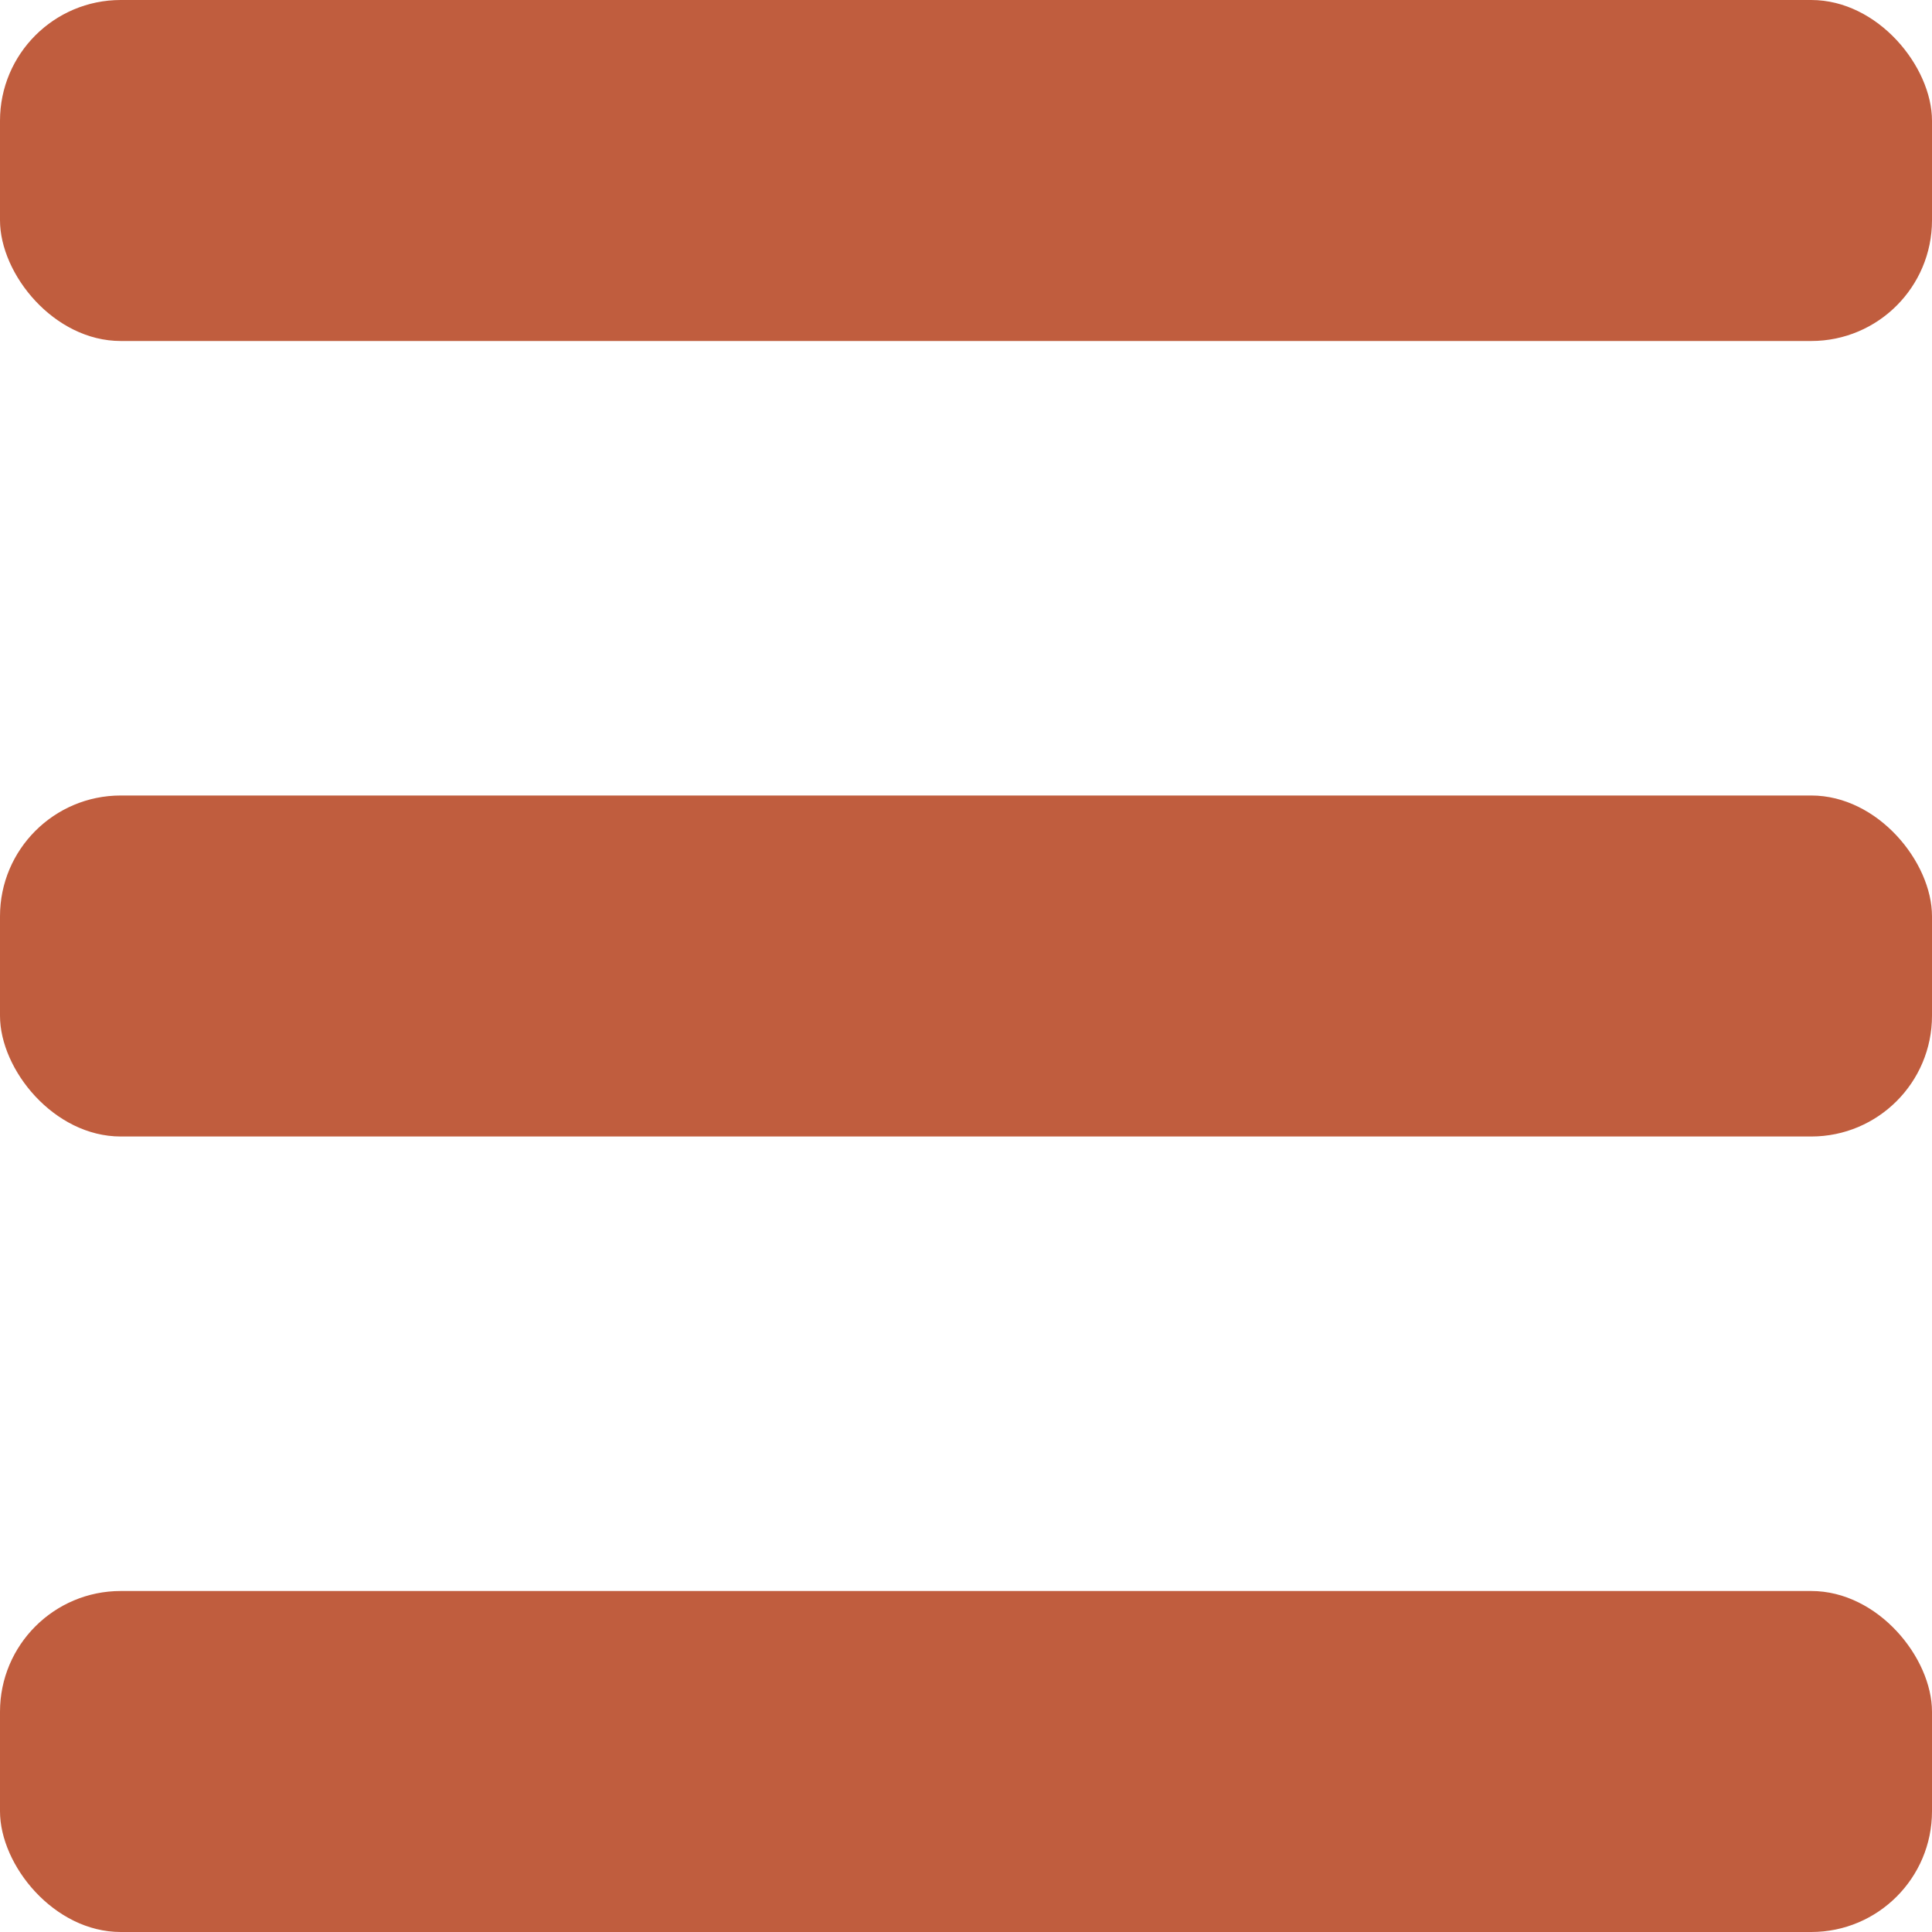 <svg width="16" height="16" viewBox="0 0 16 16" fill="none" xmlns="http://www.w3.org/2000/svg">
<rect width="16" height="2.824" rx="1" fill="#C05D3E"/>
<rect y="6.588" width="16" height="2.824" rx="1" fill="#C05D3E"/>
<rect y="13.176" width="16" height="2.824" rx="1" fill="#C05D3E"/>
</svg>
